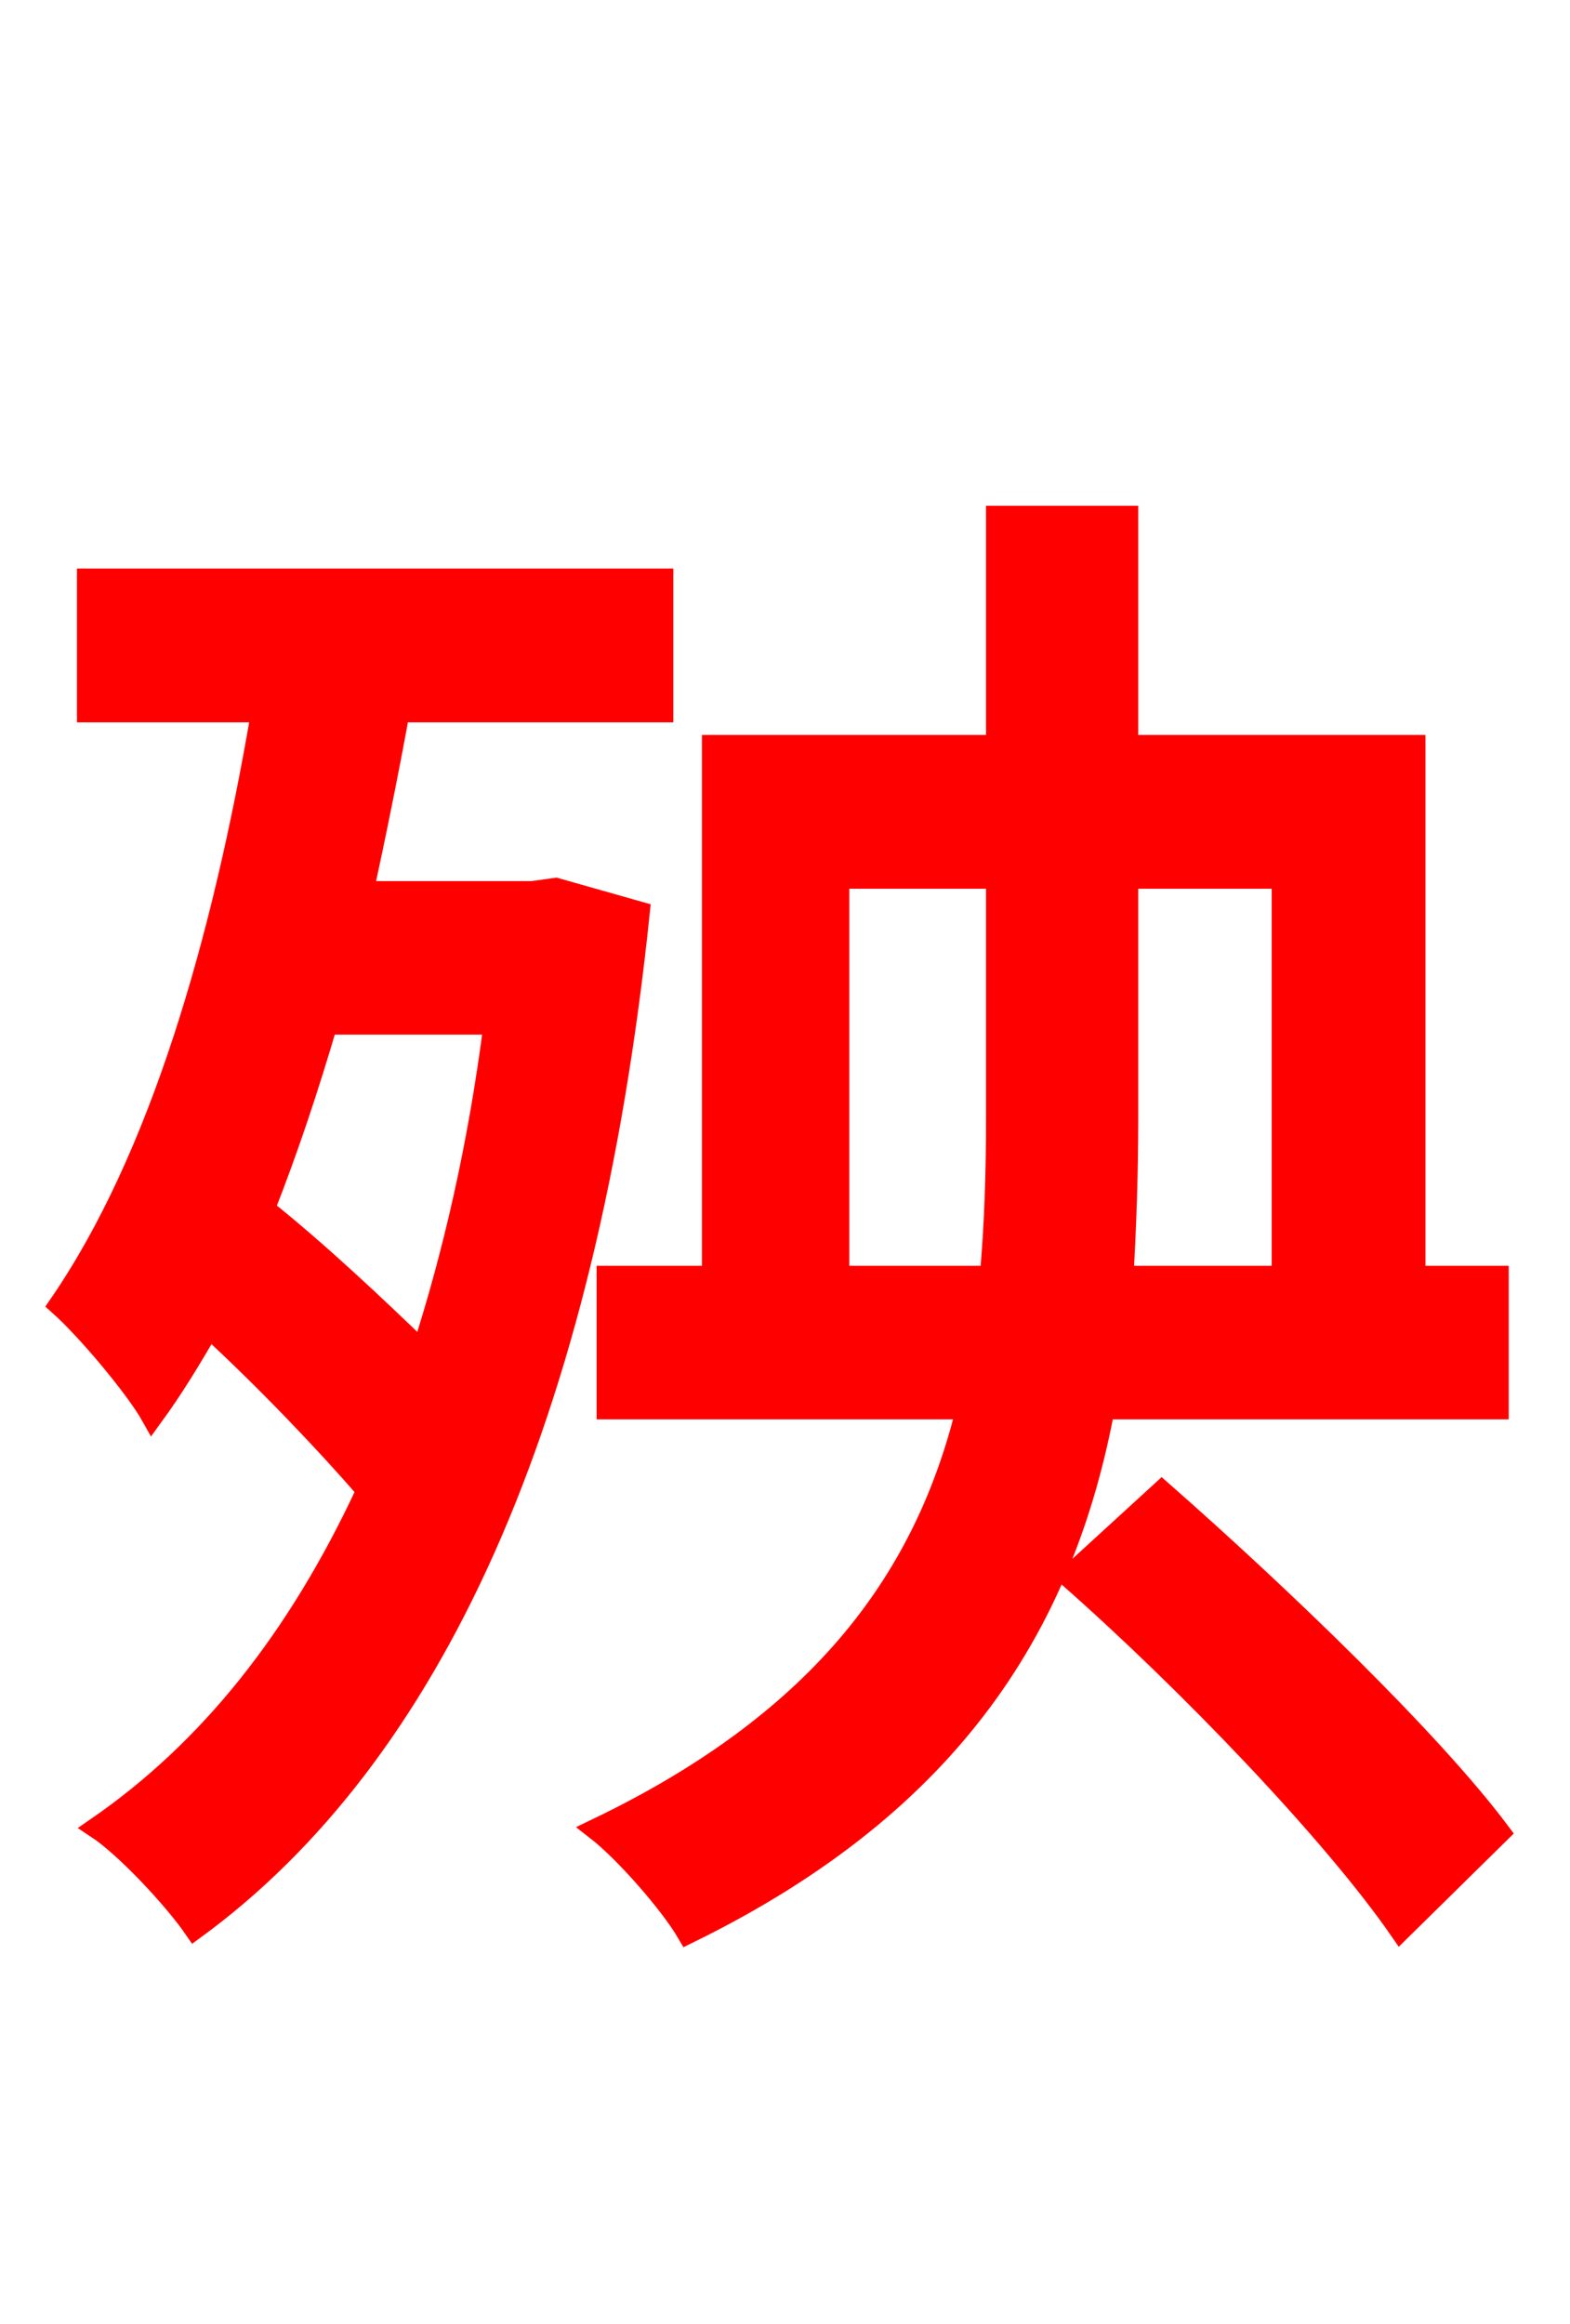 <svg xmlns="http://www.w3.org/2000/svg" xmlns:xlink="http://www.w3.org/1999/xlink" width="72" height="106.56"><path fill="red" stroke="red" d="M22.68 46.94C21.96 52.56 20.81 57.53 19.37 61.99C17.21 59.90 14.54 57.38 12.10 55.44C13.18 52.70 14.11 49.90 14.98 46.94ZM25.49 40.75L24.41 40.90L16.63 40.90C17.21 38.23 17.78 35.42 18.29 32.62L30.38 32.62L30.38 26.57L4.03 26.57L4.03 32.62L12.02 32.62C10.22 43.20 7.34 53.14 2.74 59.83C4.03 60.98 6.26 63.65 6.98 64.94C7.92 63.65 8.71 62.35 9.58 60.84C12.24 63.29 14.98 66.17 16.85 68.33C13.68 75.17 9.58 80.28 4.46 83.81C5.76 84.67 7.99 87.05 8.93 88.42C19.66 80.57 26.86 65.30 29.30 41.83ZM38.45 58.54L38.45 40.25L45.72 40.25L45.72 51.19C45.72 53.64 45.65 56.16 45.43 58.54ZM58.82 40.25L58.82 58.54L51.48 58.54C51.62 56.16 51.70 53.71 51.70 51.26L51.70 40.25ZM68.69 64.58L68.69 58.54L64.87 58.54L64.87 34.20L51.70 34.20L51.70 23.69L45.72 23.69L45.72 34.20L32.69 34.20L32.69 58.54L27.86 58.54L27.86 64.58L44.35 64.58C42.48 72.22 37.87 78.84 27.36 83.88C28.66 84.89 30.74 87.26 31.54 88.63C43.92 82.58 48.82 74.16 50.62 64.58ZM49.03 72.29C54.50 77.11 61.13 84.02 64.22 88.49L68.76 84.02C65.59 79.78 58.68 73.15 53.28 68.40Z"/></svg>
